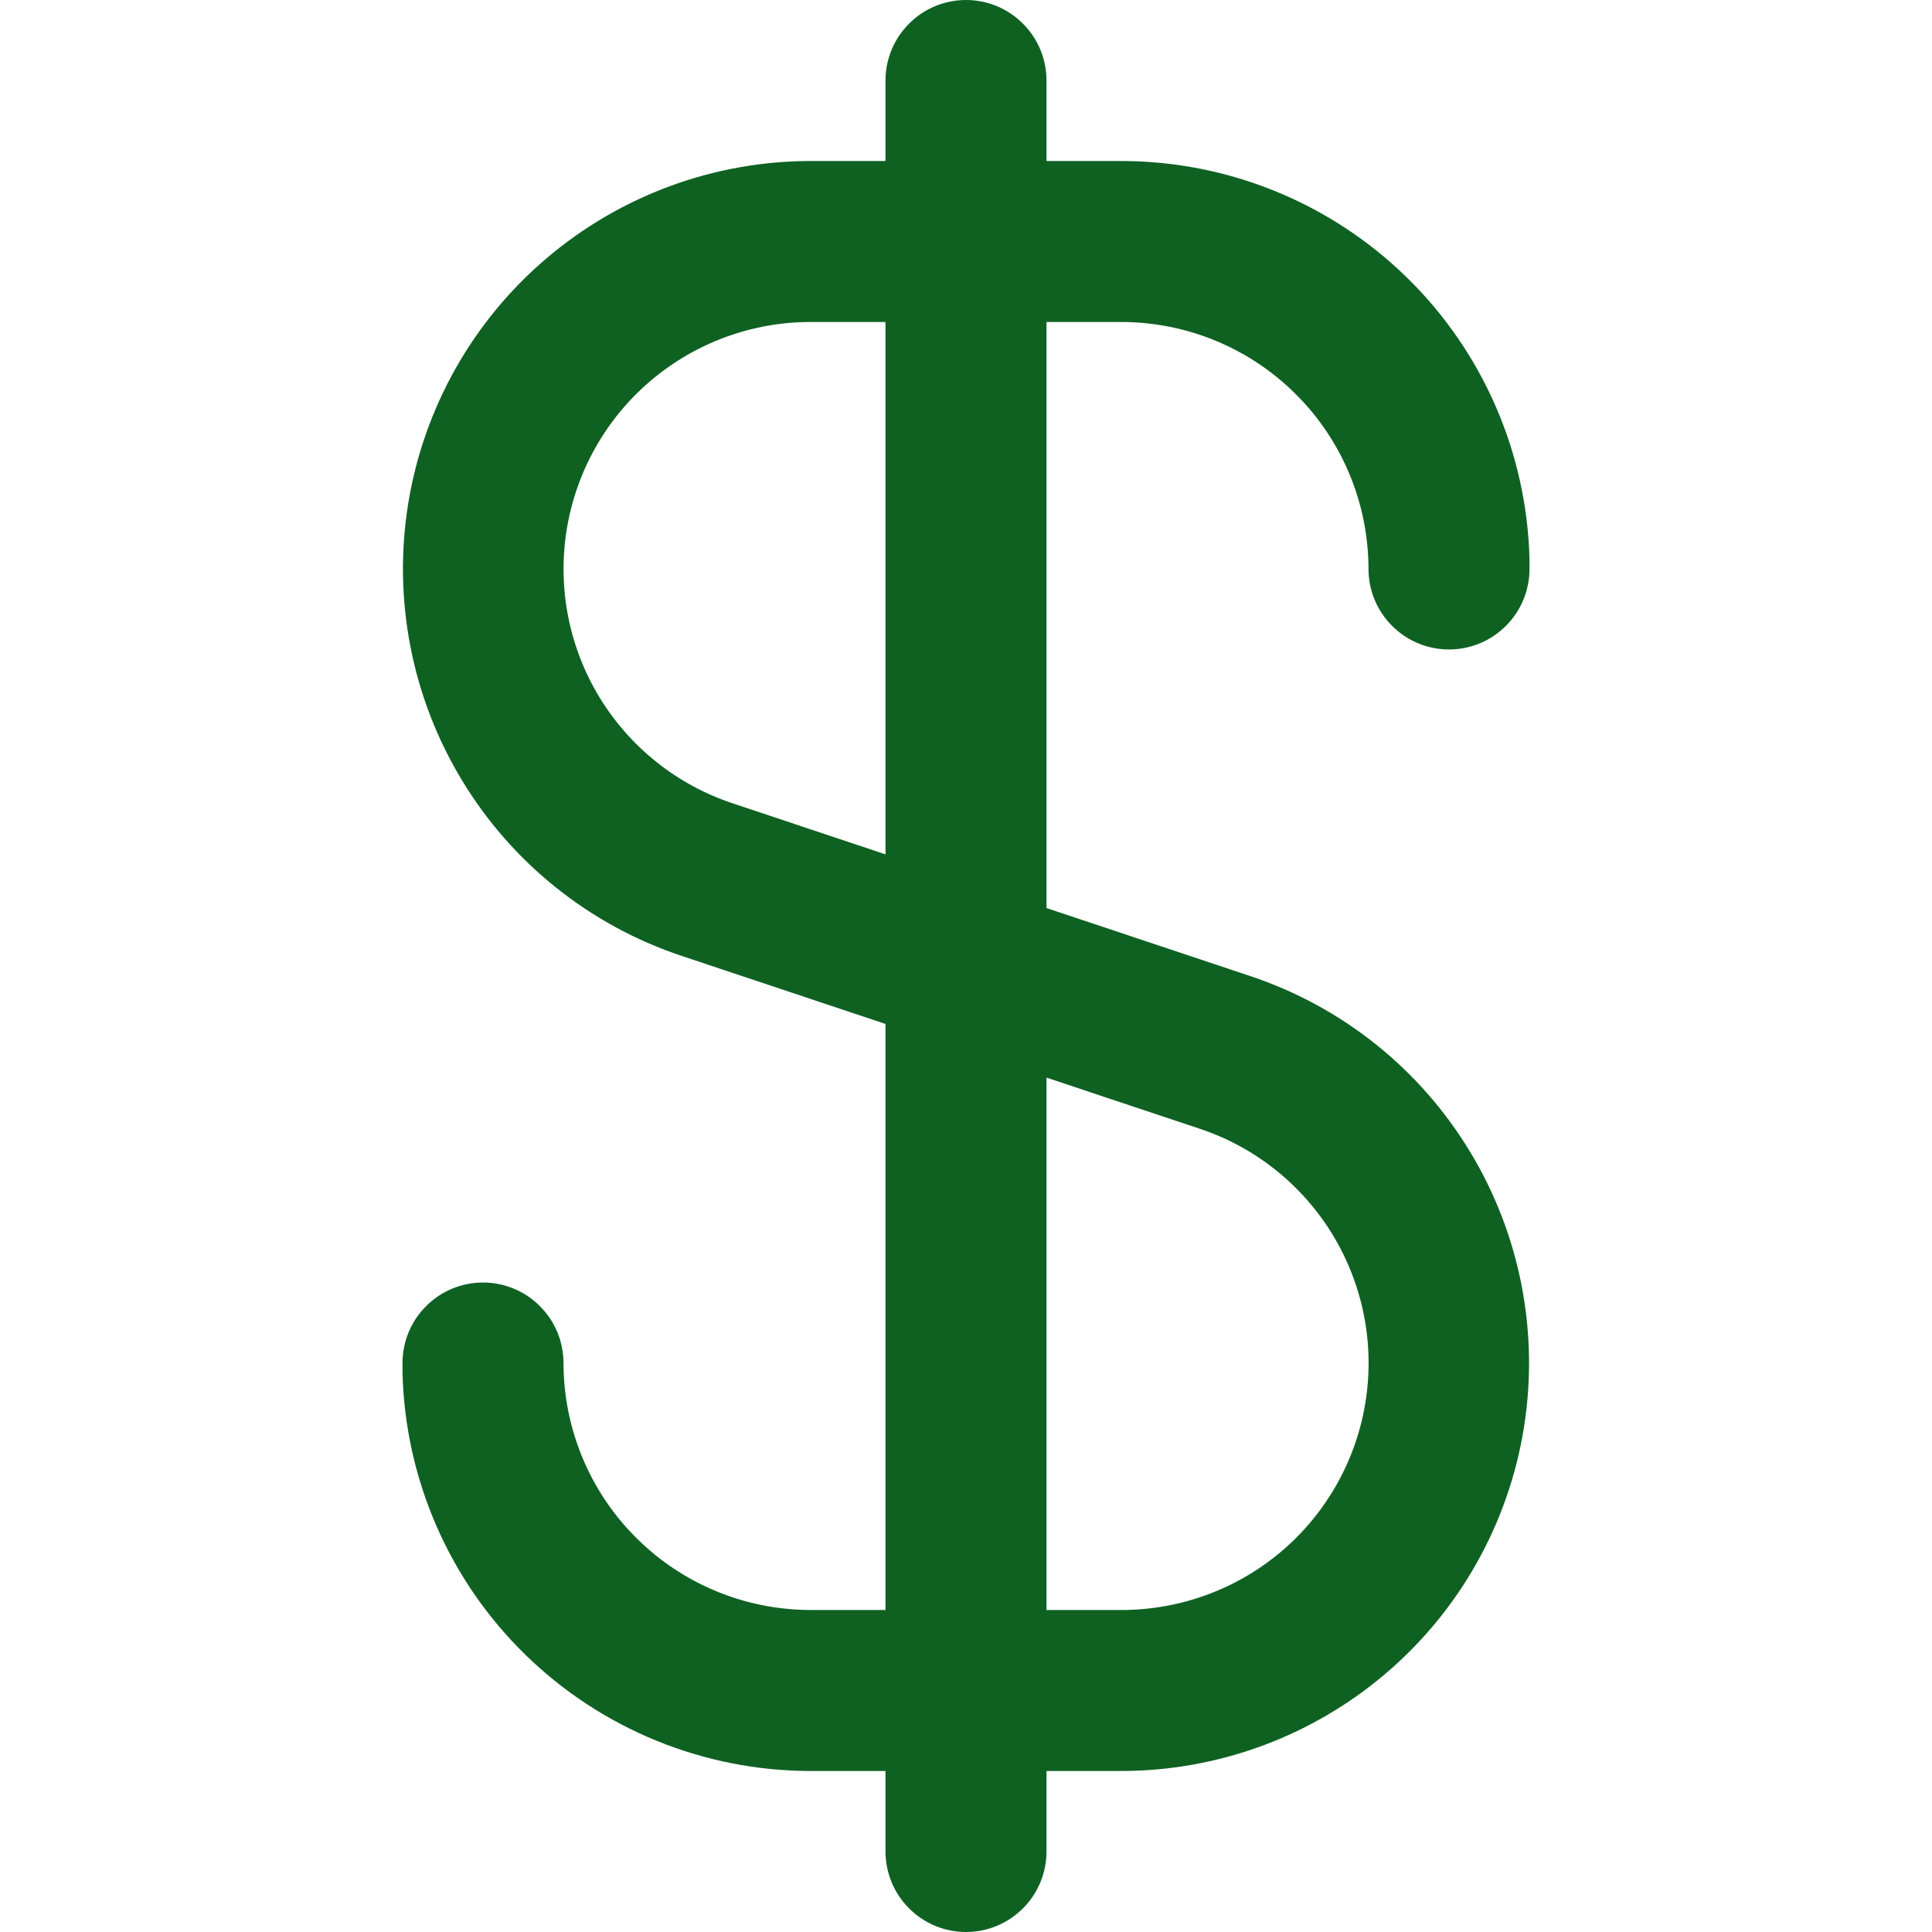 <svg width="18" height="18" viewBox="0 0 18 18" fill="none" xmlns="http://www.w3.org/2000/svg">
<g clip-path="url(#clip0_16_116)">
<path d="M10.449 3C11.059 3.001 11.644 3.243 12.075 3.675C12.507 4.106 12.749 4.691 12.75 5.301C12.75 5.5 12.829 5.691 12.97 5.831C13.11 5.972 13.301 6.051 13.5 6.051C13.699 6.051 13.89 5.972 14.03 5.831C14.171 5.691 14.25 5.5 14.25 5.301V5.25C14.25 5.236 14.25 5.223 14.25 5.209C14.225 4.217 13.814 3.274 13.104 2.582C12.394 1.889 11.441 1.501 10.449 1.5H9.75V0.75C9.75 0.551 9.671 0.36 9.53 0.22C9.39 0.079 9.199 0 9 0C8.801 0 8.61 0.079 8.47 0.22C8.329 0.36 8.25 0.551 8.25 0.75V1.5H7.551C6.649 1.501 5.777 1.823 5.09 2.408C4.403 2.993 3.947 3.803 3.803 4.693C3.659 5.583 3.836 6.496 4.303 7.268C4.769 8.04 5.495 8.621 6.351 8.906L8.25 9.54V15H7.551C6.941 14.999 6.356 14.757 5.925 14.325C5.493 13.894 5.251 13.309 5.25 12.699C5.25 12.5 5.171 12.309 5.03 12.169C4.89 12.028 4.699 11.949 4.5 11.949C4.301 11.949 4.11 12.028 3.97 12.169C3.829 12.309 3.75 12.5 3.75 12.699V12.75C3.75 12.764 3.75 12.777 3.75 12.791C3.775 13.783 4.186 14.726 4.896 15.418C5.606 16.111 6.559 16.499 7.551 16.5H8.25V17.25C8.25 17.449 8.329 17.64 8.47 17.78C8.61 17.921 8.801 18 9 18C9.199 18 9.39 17.921 9.53 17.78C9.671 17.64 9.75 17.449 9.75 17.25V16.5H10.449C11.351 16.499 12.223 16.177 12.91 15.592C13.597 15.007 14.053 14.197 14.197 13.307C14.341 12.416 14.164 11.504 13.697 10.732C13.231 9.96 12.505 9.379 11.649 9.094L9.75 8.46V3H10.449ZM11.177 10.516C11.695 10.688 12.135 11.04 12.418 11.507C12.701 11.975 12.809 12.528 12.721 13.068C12.634 13.607 12.357 14.098 11.941 14.452C11.524 14.806 10.995 15 10.449 15H9.75V10.04L11.177 10.516ZM8.25 7.96L6.825 7.484C6.307 7.312 5.866 6.96 5.583 6.493C5.3 6.026 5.193 5.473 5.28 4.933C5.368 4.394 5.644 3.903 6.06 3.549C6.476 3.195 7.005 3 7.551 3H8.25V7.96Z" fill="#0F6122"/>
</g>
<defs>
<clipPath id="clip0_16_116">
<rect width="18" height="18" fill="white"/>
</clipPath>
</defs>
</svg>
